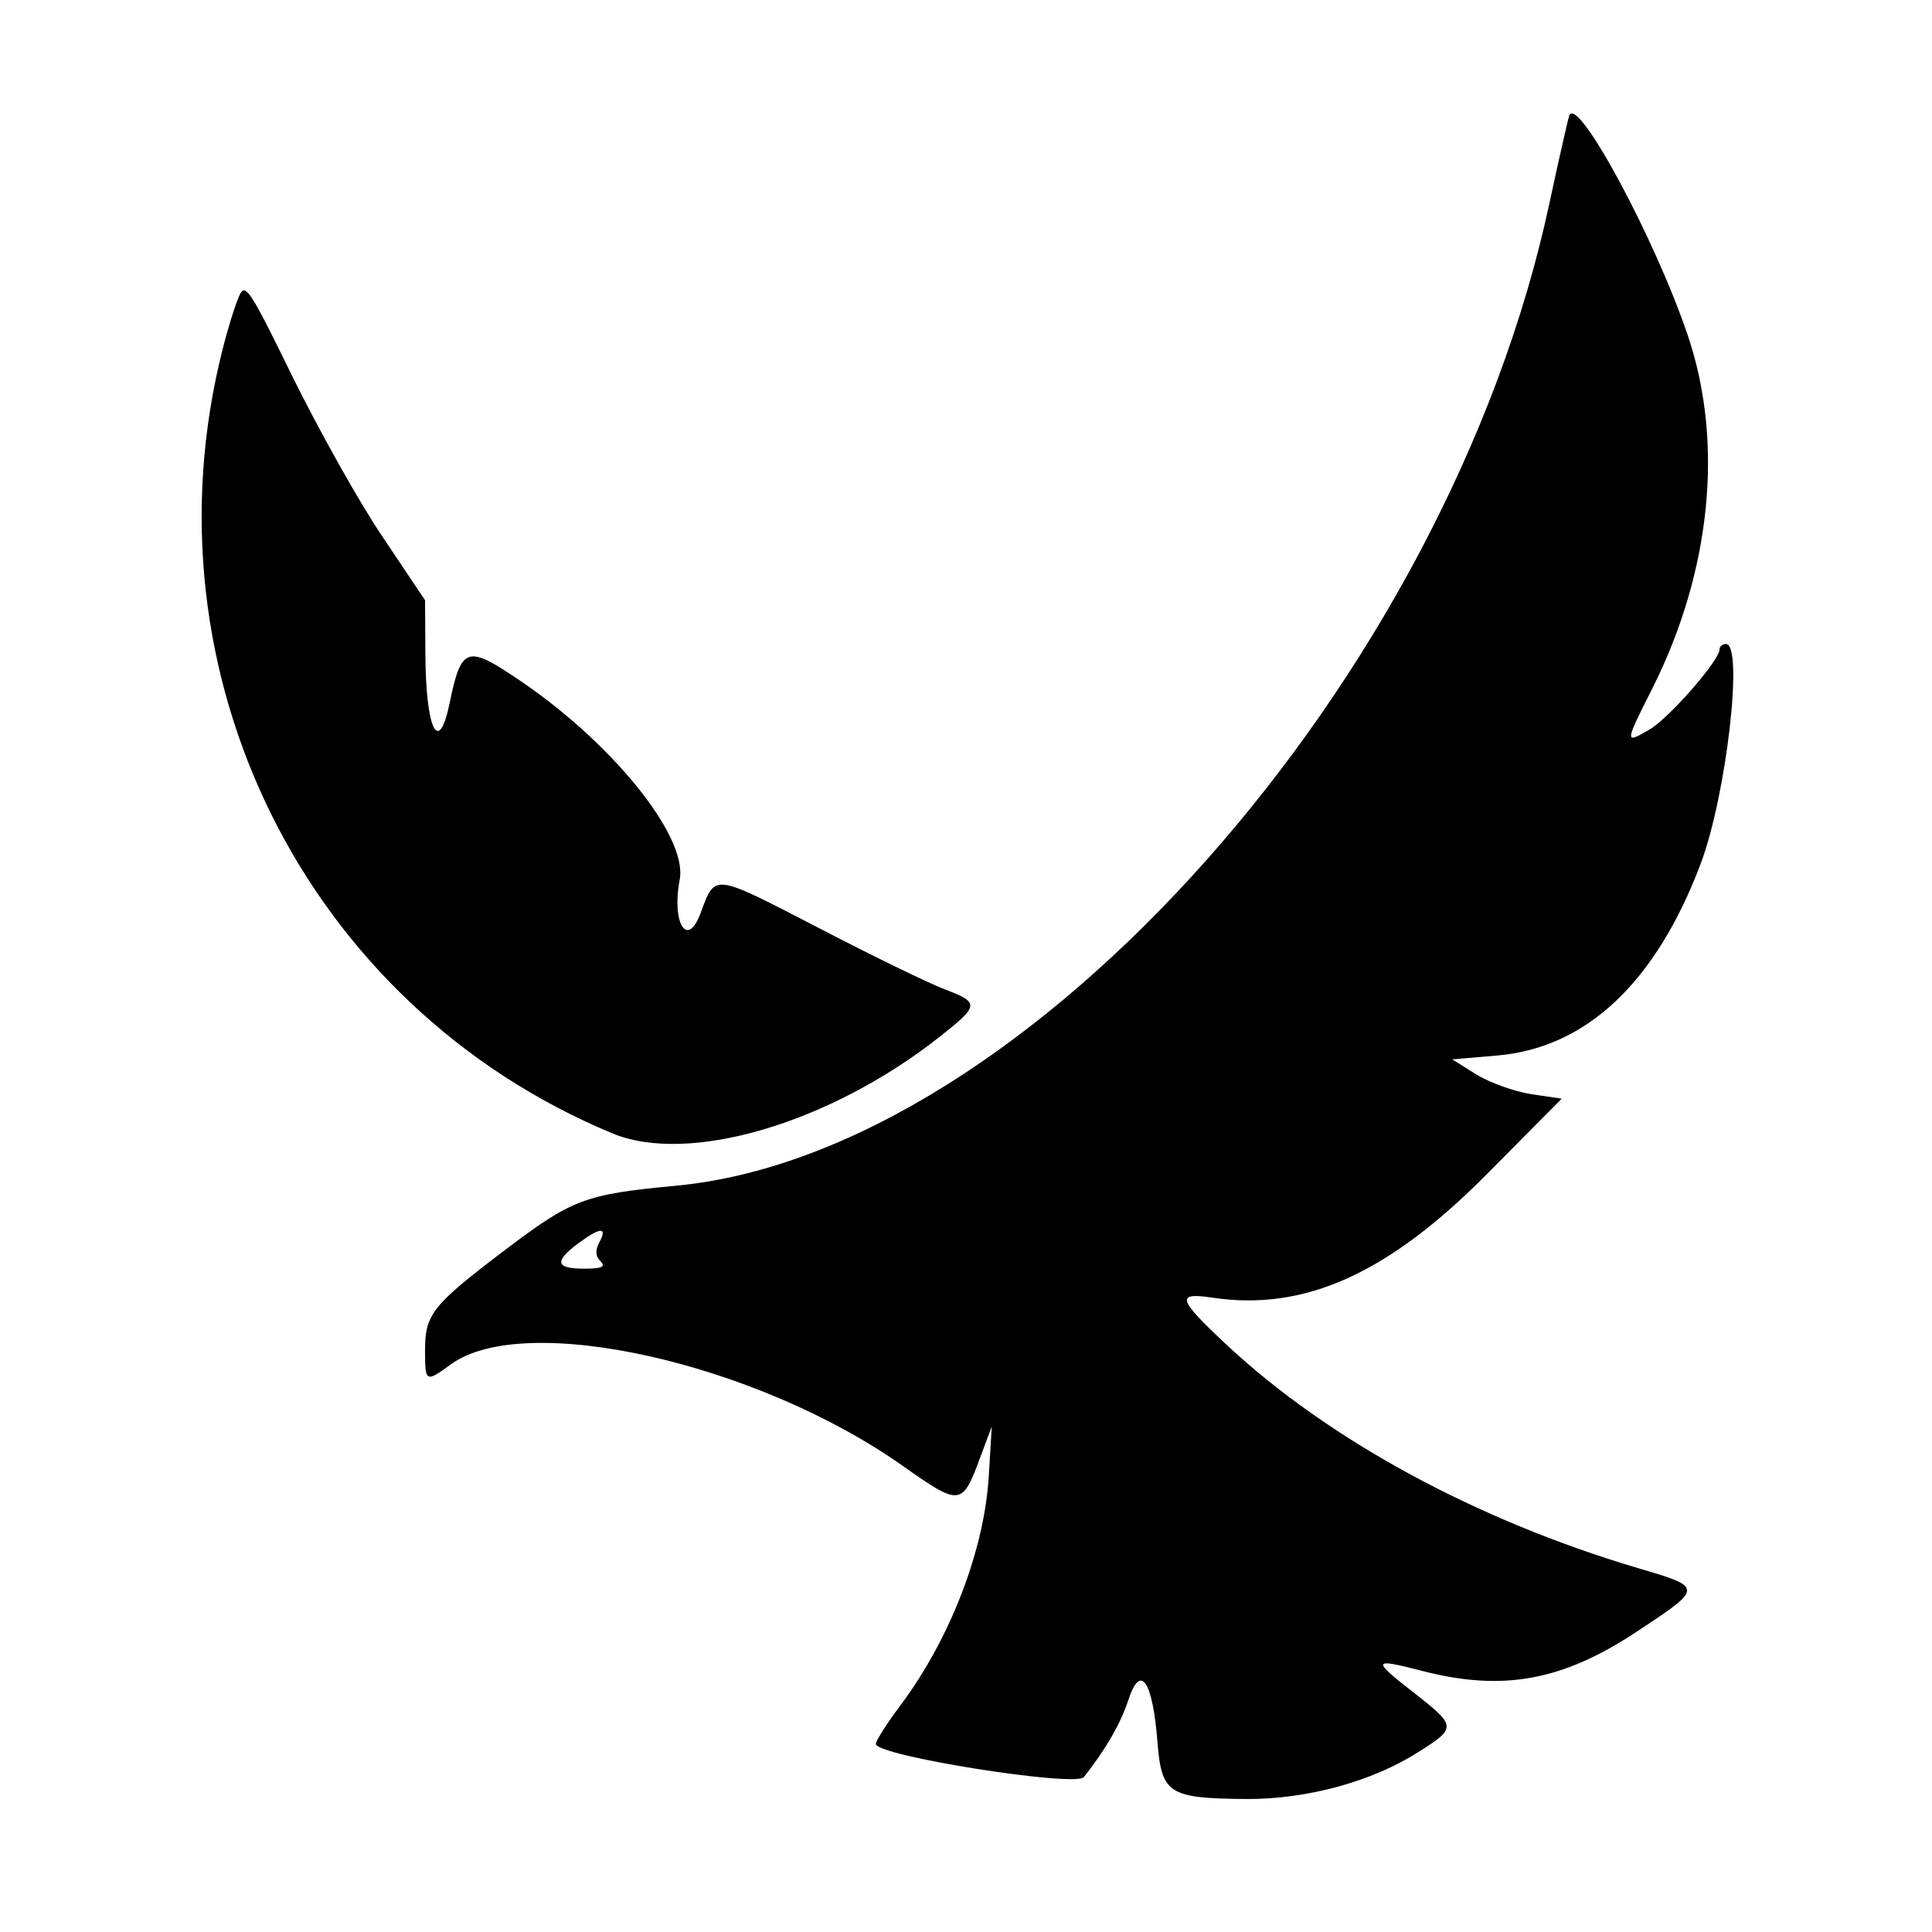 <?xml version="1.0" standalone="no"?>
<!DOCTYPE svg PUBLIC "-//W3C//DTD SVG 20010904//EN"
 "http://www.w3.org/TR/2001/REC-SVG-20010904/DTD/svg10.dtd">
<svg version="1.0" xmlns="http://www.w3.org/2000/svg"
 width="300pt" height="300pt" viewBox="0 0 300 300"
 preserveAspectRatio="xMidYMid meet">
<g transform="translate(0,300) scale(0.05,-0.05)"
fill="#000000" stroke="none">
<path d="M4873 5640 c-5 -17 -33 -140 -62 -275 -317 -1475 -1621 -2942 -2708
-3047 -288 -27 -325 -41 -540 -204 -221 -168 -243 -196 -243 -308 0 -99 2
-100 79 -44 227 168 949 7 1404 -314 180 -127 185 -126 242 28 l35 94 -9 -150
c-13 -232 -119 -507 -273 -714 -43 -57 -78 -112 -78 -122 0 -37 620 -135 646
-103 68 86 114 166 138 239 38 117 76 61 91 -135 13 -156 36 -170 275 -172
189 -1 391 54 535 146 119 75 119 80 -14 184 -132 103 -130 108 25 68 251 -65
436 -31 666 121 209 138 209 138 5 198 -502 149 -961 398 -1277 693 -153 143
-160 164 -45 147 287 -43 547 75 854 385 l231 233 -95 14 c-52 8 -129 36 -170
61 l-75 47 140 12 c277 24 492 227 631 594 80 211 135 684 79 684 -11 0 -20
-8 -20 -17 0 -34 -157 -214 -218 -249 -77 -45 -77 -43 9 127 183 364 223 764
111 1096 -102 303 -346 755 -369 683z m-3011 -3497 c-14 -25 -13 -44 3 -60 17
-17 5 -23 -51 -23 -88 0 -94 22 -19 78 69 51 92 53 67 5z"/>
<path d="M742 5079 c-12 -27 -35 -101 -51 -165 -254 -1006 258 -2037 1209
-2433 237 -100 677 30 1018 299 124 98 125 106 15 148 -48 18 -225 104 -394
192 -327 169 -317 168 -363 45 -41 -112 -91 -33 -65 104 25 135 -214 430 -509
626 -152 102 -170 95 -206 -80 -34 -164 -74 -80 -75 158 l-1 163 -132 197
c-73 108 -198 332 -279 496 -135 276 -148 296 -167 250z"/>
</g>
</svg>
